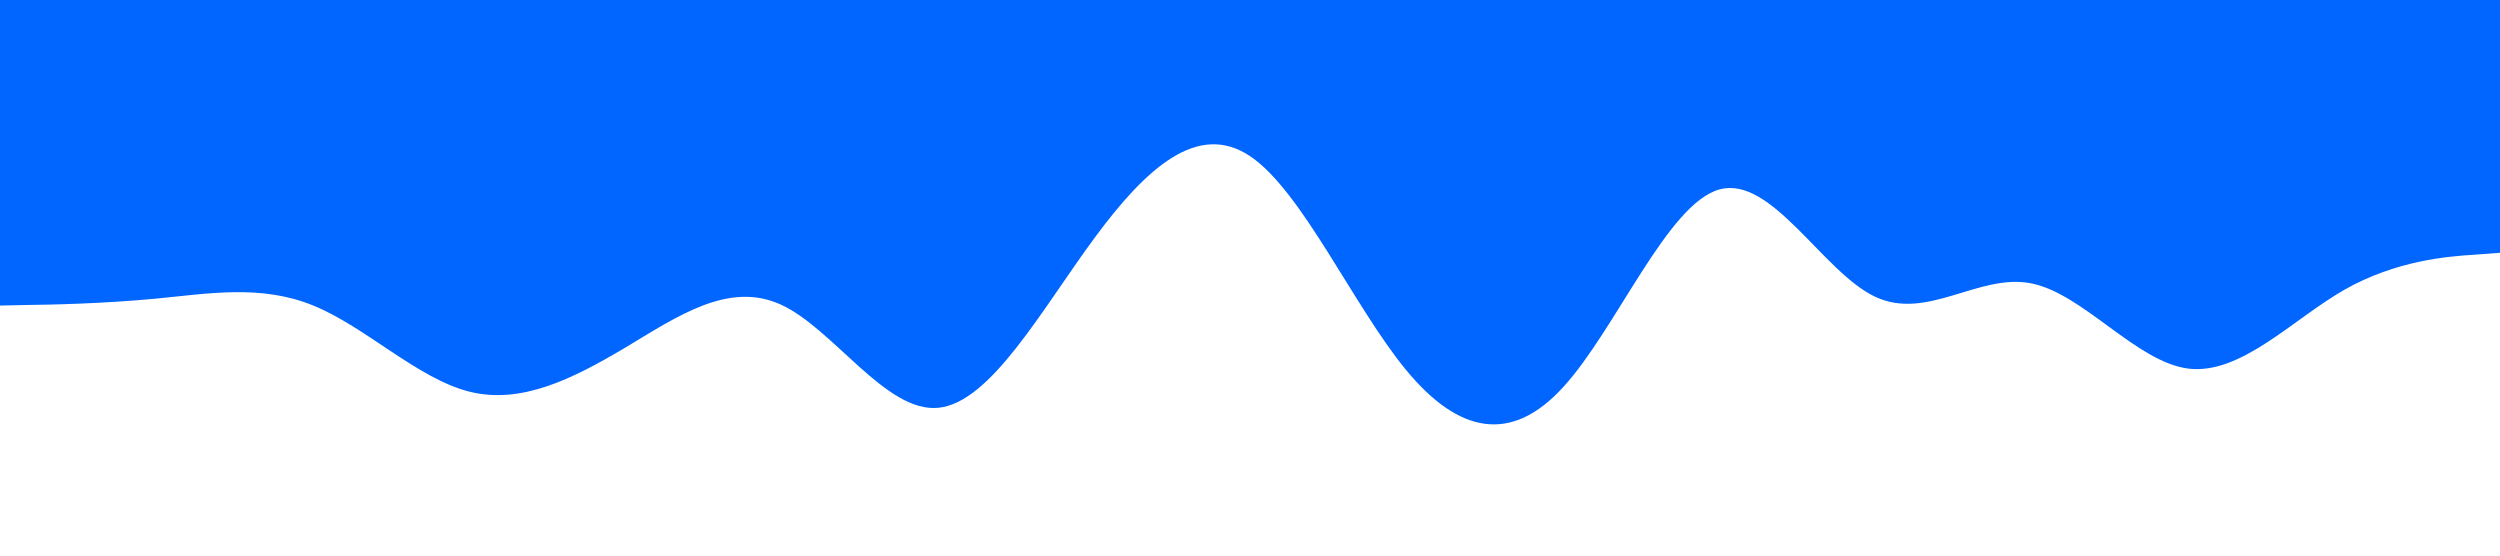<svg id="visual" viewBox="0 0 900 200" width="900" height="200" xmlns="http://www.w3.org/2000/svg" xmlns:xlink="http://www.w3.org/1999/xlink" version="1.1"><path d="M0 110L9.3 109.8C18.7 109.7 37.3 109.3 56.2 107.5C75 105.7 94 102.3 112.8 110C131.7 117.7 150.3 136.3 169 141C187.7 145.7 206.3 136.3 225 125.2C243.7 114 262.3 101 281.2 109.7C300 118.3 319 148.7 337.8 146.8C356.7 145 375.3 111 394 85.7C412.7 60.3 431.3 43.7 450 56.2C468.7 68.7 487.3 110.3 506.2 133.2C525 156 544 160 562.8 139.3C581.7 118.7 600.3 73.3 619 68.2C637.7 63 656.3 98 675 106.8C693.7 115.7 712.3 98.3 731.2 102C750 105.7 769 130.3 787.8 132.7C806.7 135 825.3 115 844 104.3C862.7 93.7 881.3 92.3 890.7 91.7L900 91L900 0L890.7 0C881.3 0 862.7 0 844 0C825.3 0 806.7 0 787.8 0C769 0 750 0 731.2 0C712.3 0 693.7 0 675 0C656.3 0 637.7 0 619 0C600.3 0 581.7 0 562.8 0C544 0 525 0 506.2 0C487.3 0 468.7 0 450 0C431.3 0 412.7 0 394 0C375.3 0 356.7 0 337.8 0C319 0 300 0 281.2 0C262.3 0 243.7 0 225 0C206.3 0 187.7 0 169 0C150.3 0 131.7 0 112.8 0C94 0 75 0 56.2 0C37.3 0 18.7 0 9.3 0L0 0Z" fill="#0066FF" stroke-linecap="round" stroke-linejoin="miter"></path></svg>